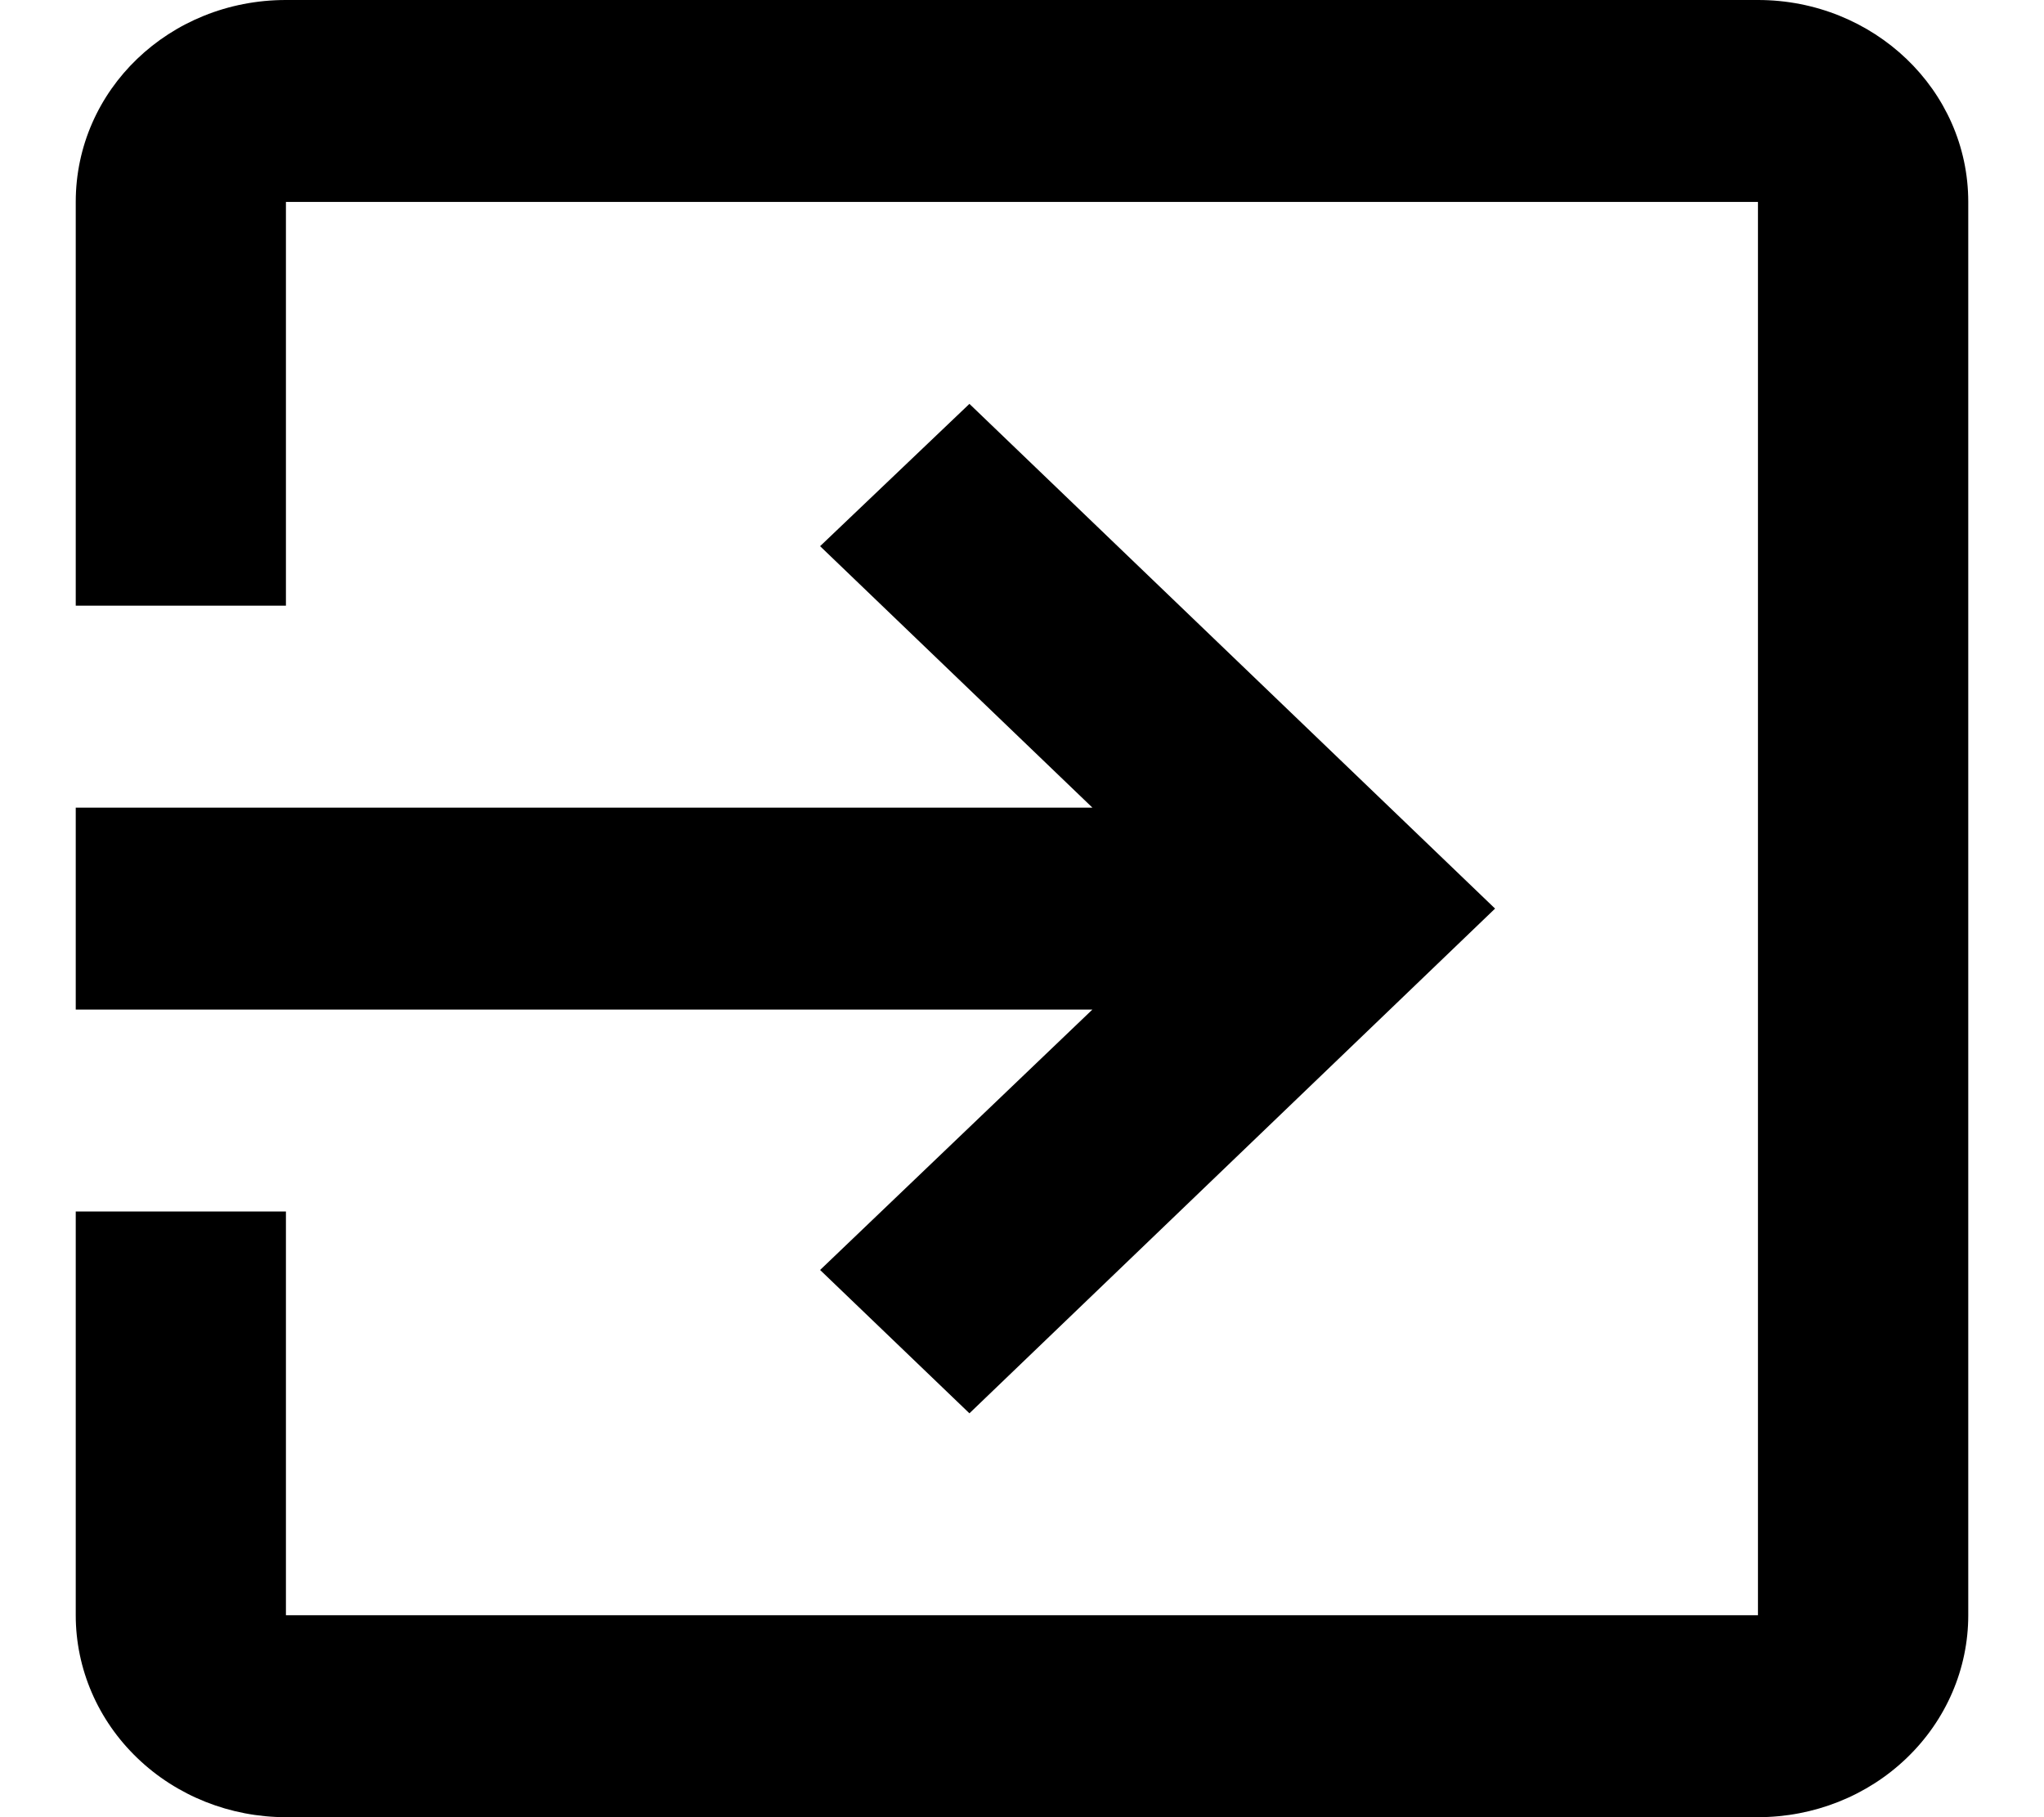 <svg width="18" height="16" viewBox="0 0 18 16" fill="none" xmlns="http://www.w3.org/2000/svg">
<path d="M15.481 0H2.518C1.491 0 0.667 0.791 0.667 1.778V5.333H2.518V1.778H15.481V14.222H2.518V10.667H0.667V14.222C0.667 14.694 0.862 15.146 1.209 15.479C1.556 15.813 2.027 16 2.518 16H15.481C15.973 16 16.444 15.813 16.791 15.479C17.138 15.146 17.333 14.694 17.333 14.222V1.778C17.333 0.791 16.5 0 15.481 0ZM7.222 11.182L8.537 12.444L13.166 8L8.537 3.556L7.222 4.809L9.62 7.111H0.667V8.889H9.62L7.222 11.182Z" fill="black"/>
</svg>
